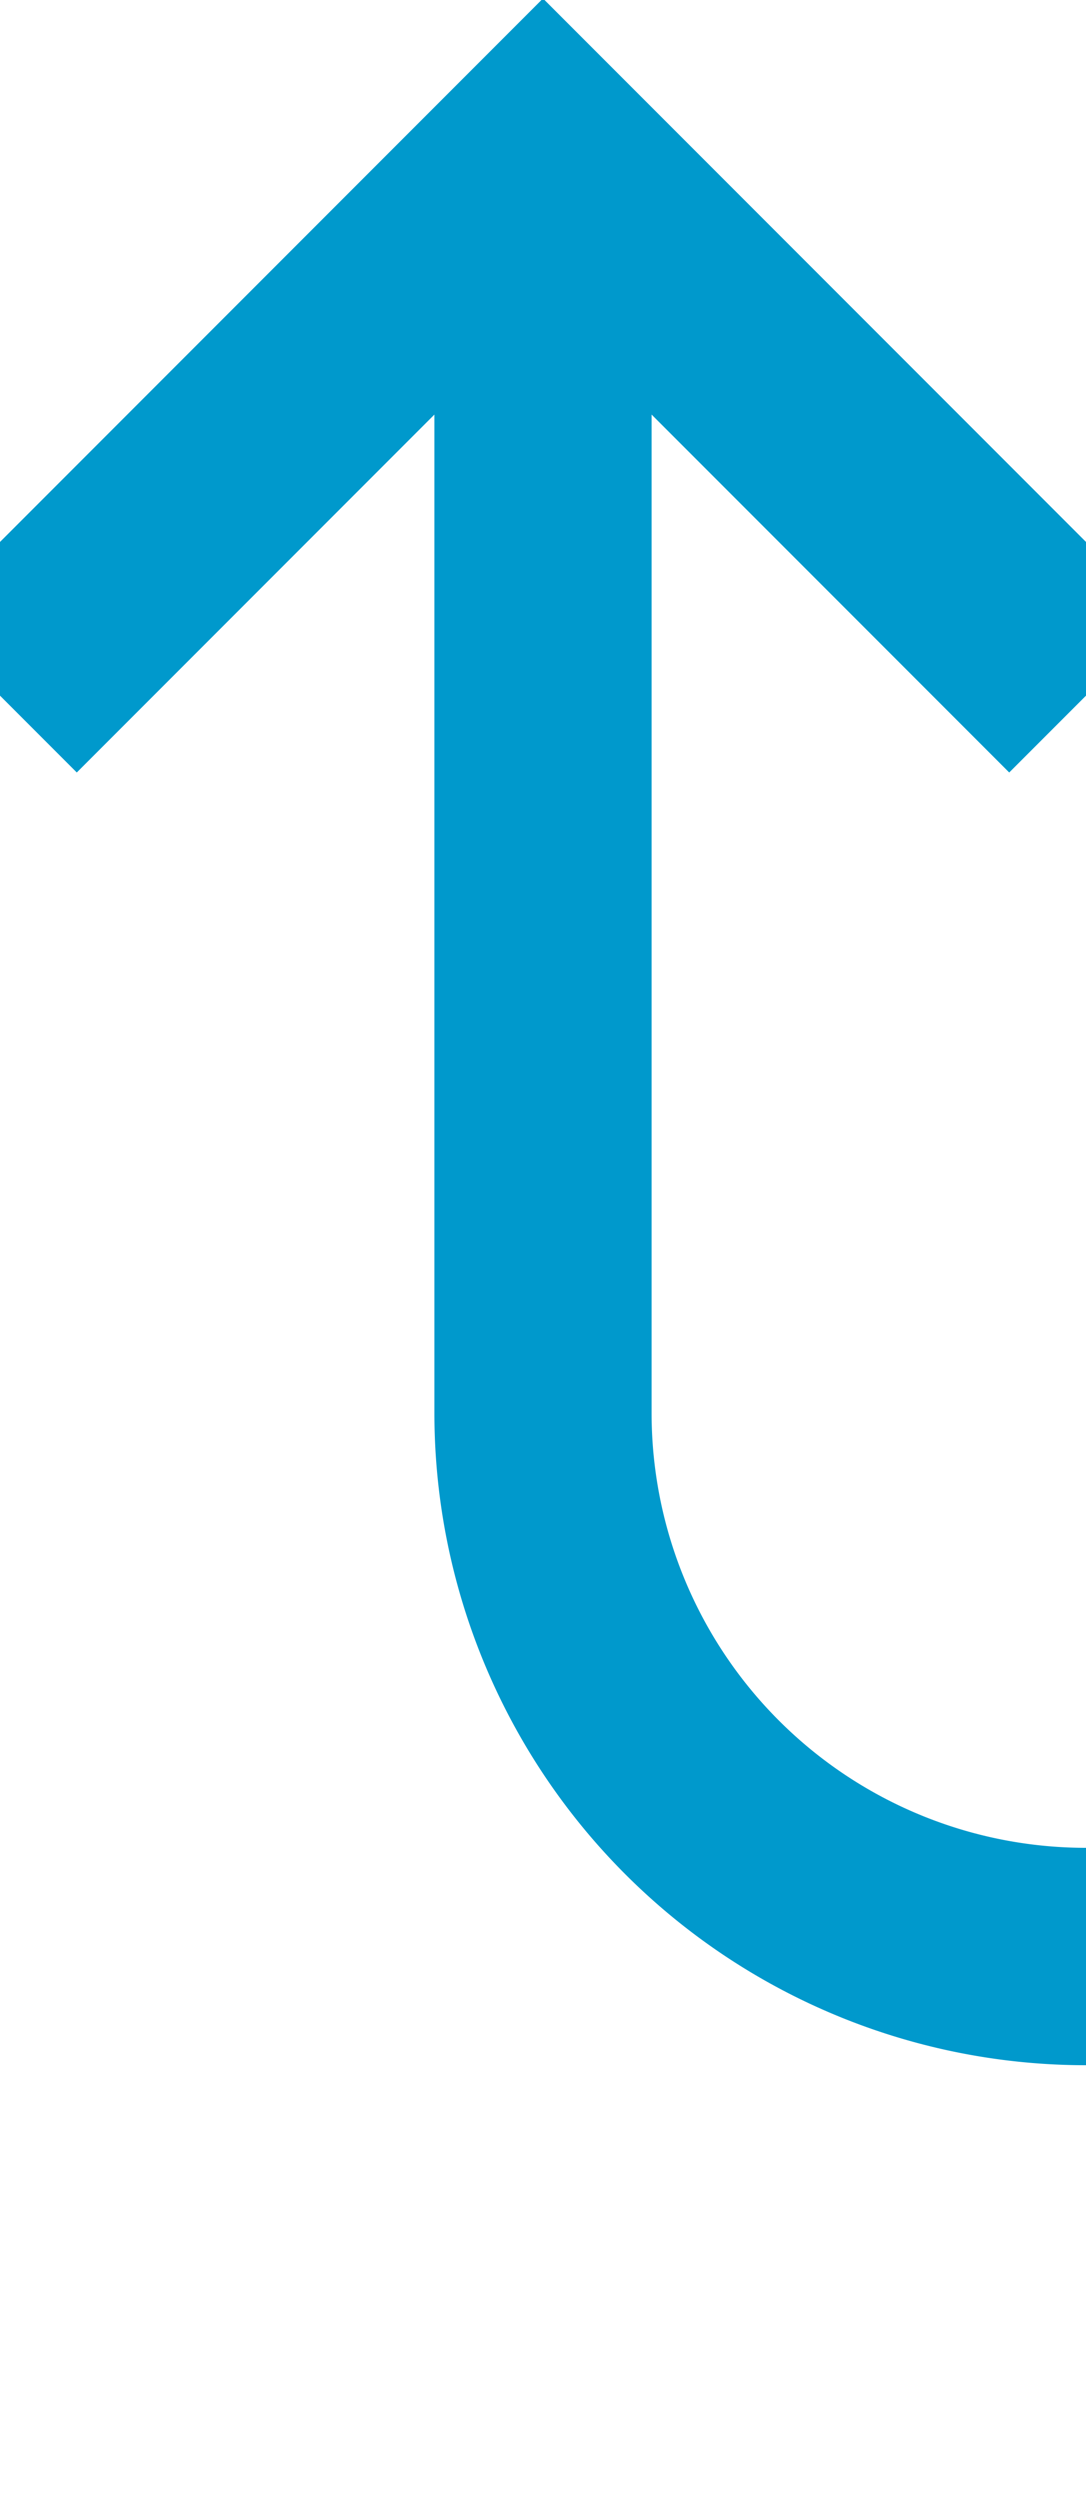 ﻿<?xml version="1.0" encoding="utf-8"?>
<svg version="1.1" xmlns:xlink="http://www.w3.org/1999/xlink" width="10px" height="23px" preserveAspectRatio="xMidYMin meet" viewBox="500 462  8 23" xmlns="http://www.w3.org/2000/svg">
  <defs>
    <mask fill="white" id="clip642">
      <path d="M 576 467  L 622 467  L 622 492  L 576 492  Z M 494 452  L 698 452  L 698 492  L 494 492  Z " fill-rule="evenodd" />
    </mask>
  </defs>
  <path d="M 695 462  L 695 475  A 5 5 0 0 1 690 480 L 509 480  A 5 5 0 0 1 504 475 L 504 464  " stroke-width="2" stroke="#0099cc" fill="none" mask="url(#clip642)" />
  <path d="M 499.707 469.107  L 504 464.814  L 508.293 469.107  L 509.707 467.693  L 504.707 462.693  L 504 461.986  L 503.293 462.693  L 498.293 467.693  L 499.707 469.107  Z " fill-rule="nonzero" fill="#0099cc" stroke="none" mask="url(#clip642)" />
</svg>